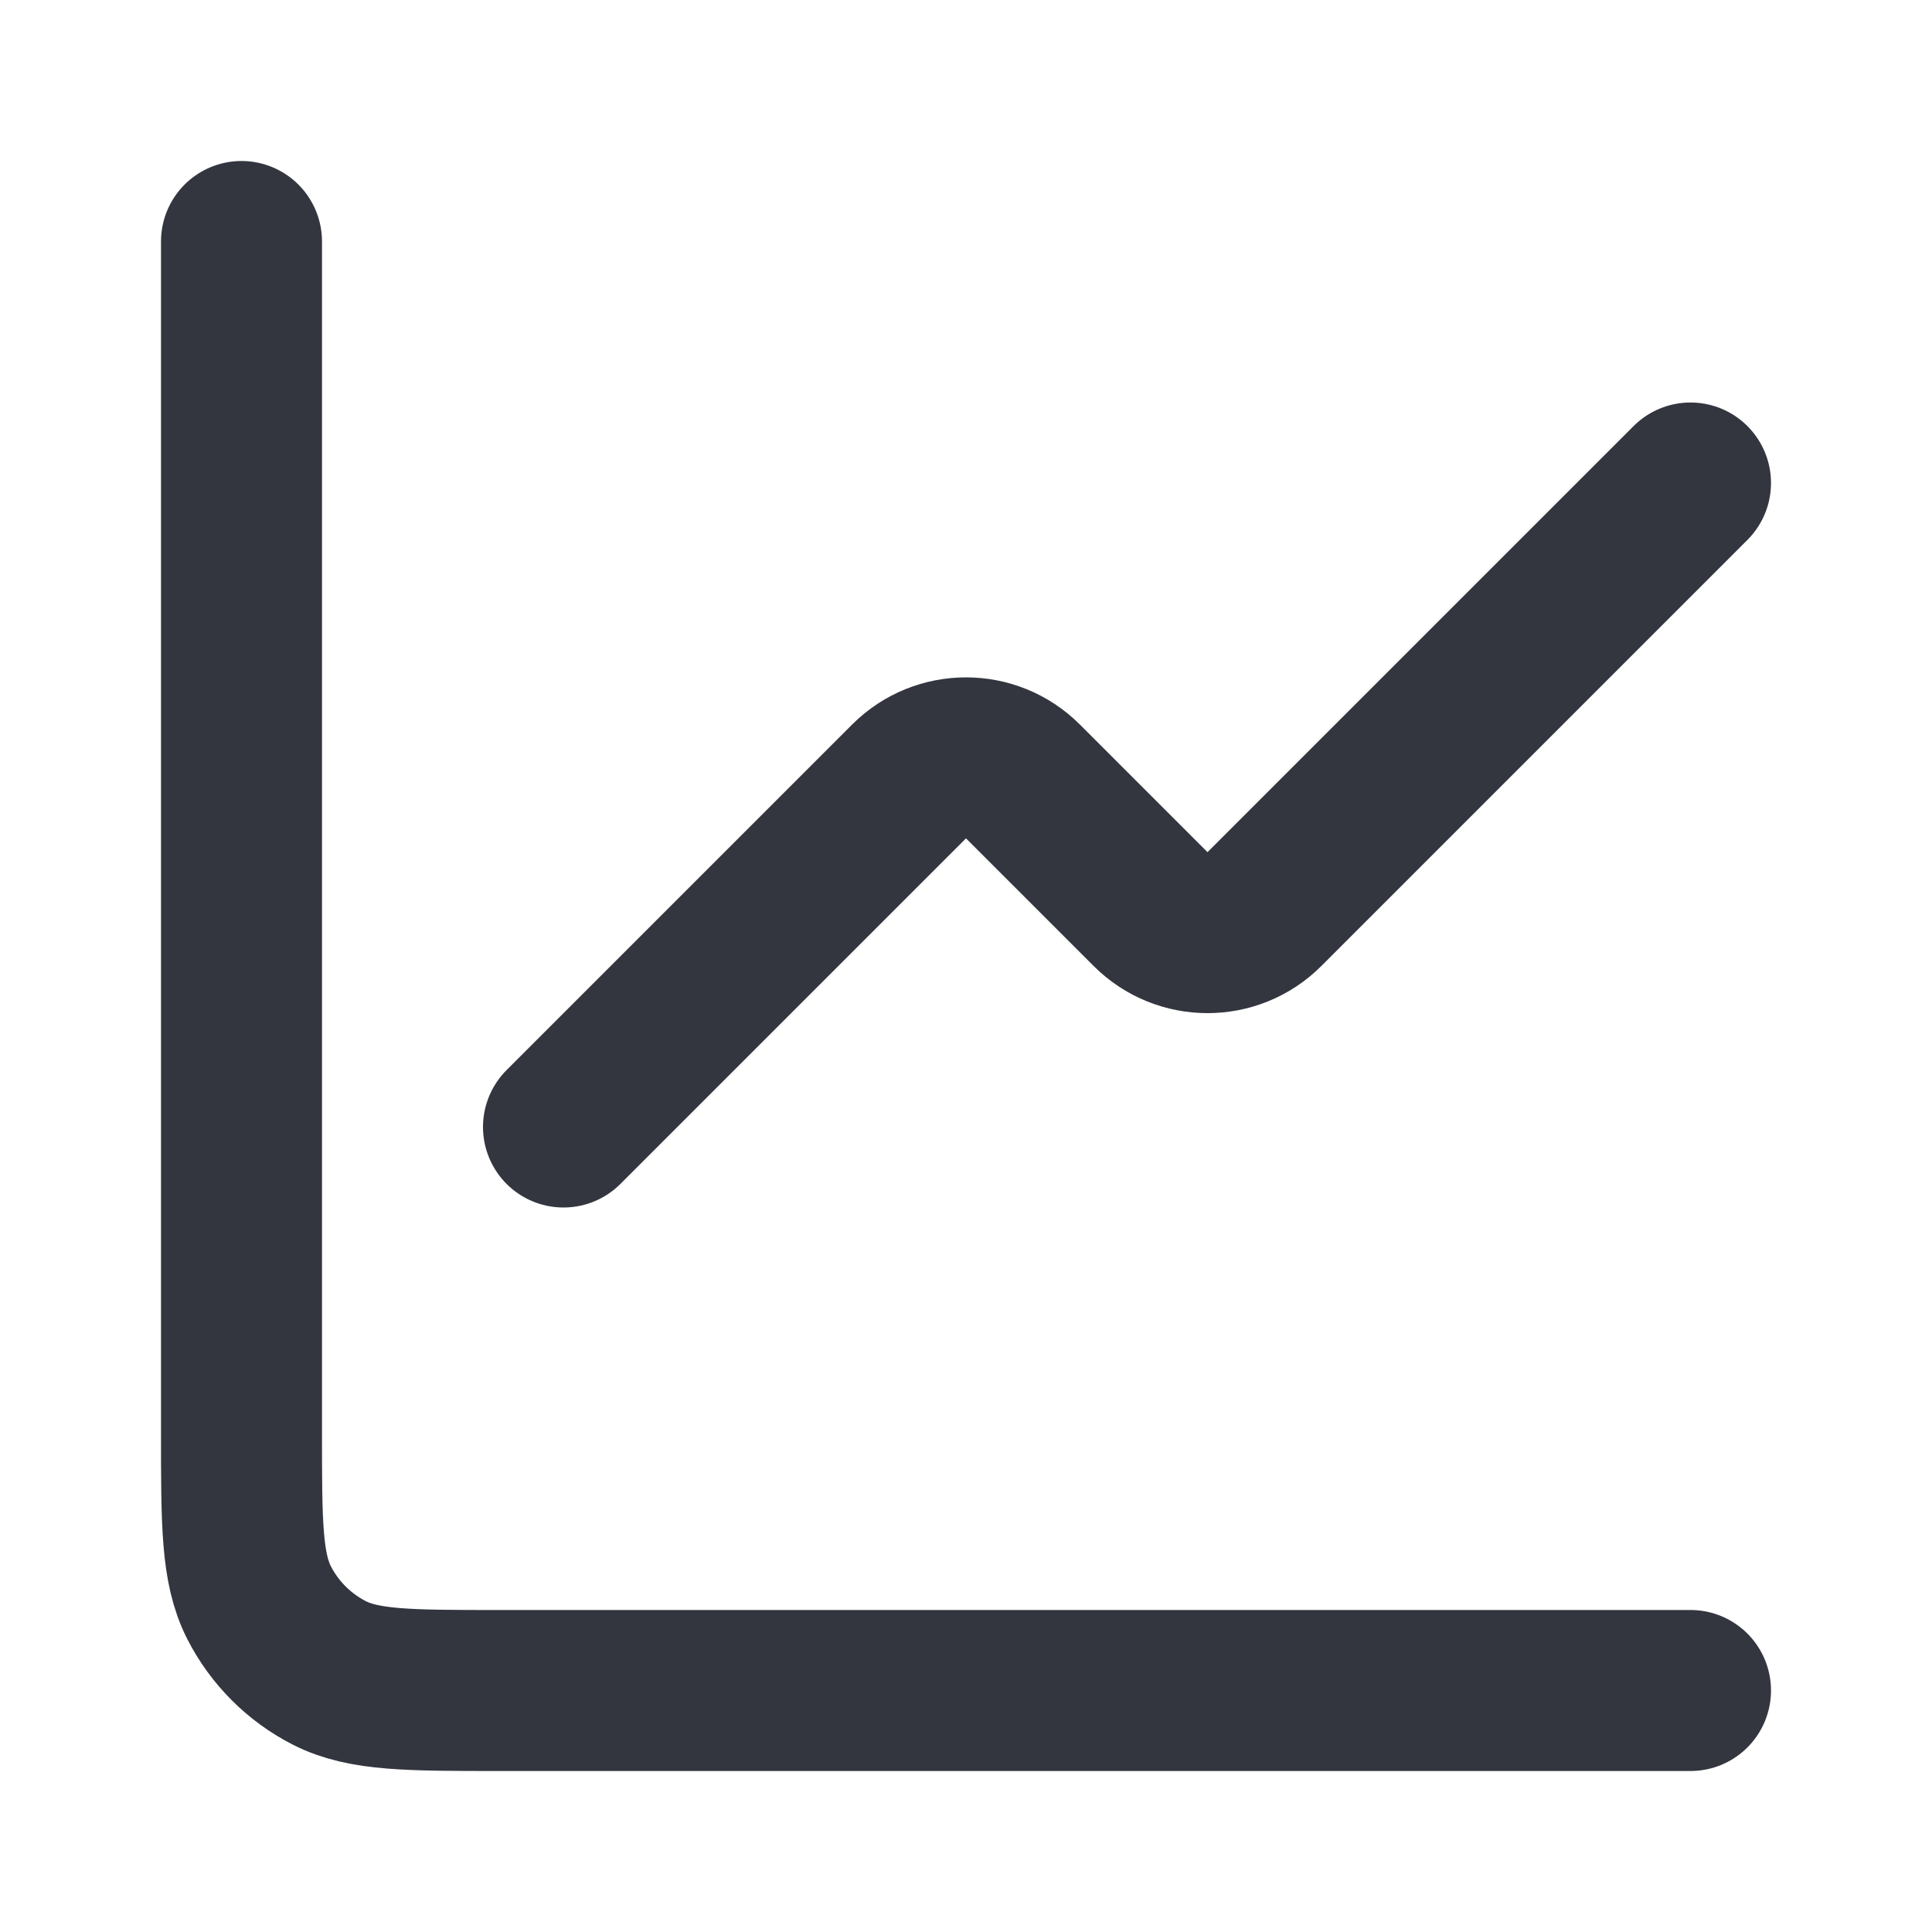 <svg width="24" height="24" viewBox="0 0 24 24" fill="none" xmlns="http://www.w3.org/2000/svg">
<g id="Line_up">
<path id="Vector 8" d="M21 6L15.707 11.293C15.317 11.683 14.683 11.683 14.293 11.293L12.707 9.707C12.317 9.317 11.683 9.317 11.293 9.707L7 14" stroke="#33363F" stroke-width="2" stroke-linecap="round" stroke-linejoin="round"/>
<path id="Rectangle 25" d="M3 3V17.8C3 18.92 3 19.48 3.218 19.908C3.41 20.284 3.716 20.59 4.092 20.782C4.52 21 5.08 21 6.2 21H21" stroke="#33363F" stroke-width="2" stroke-linecap="round"/>
</g>
</svg>
